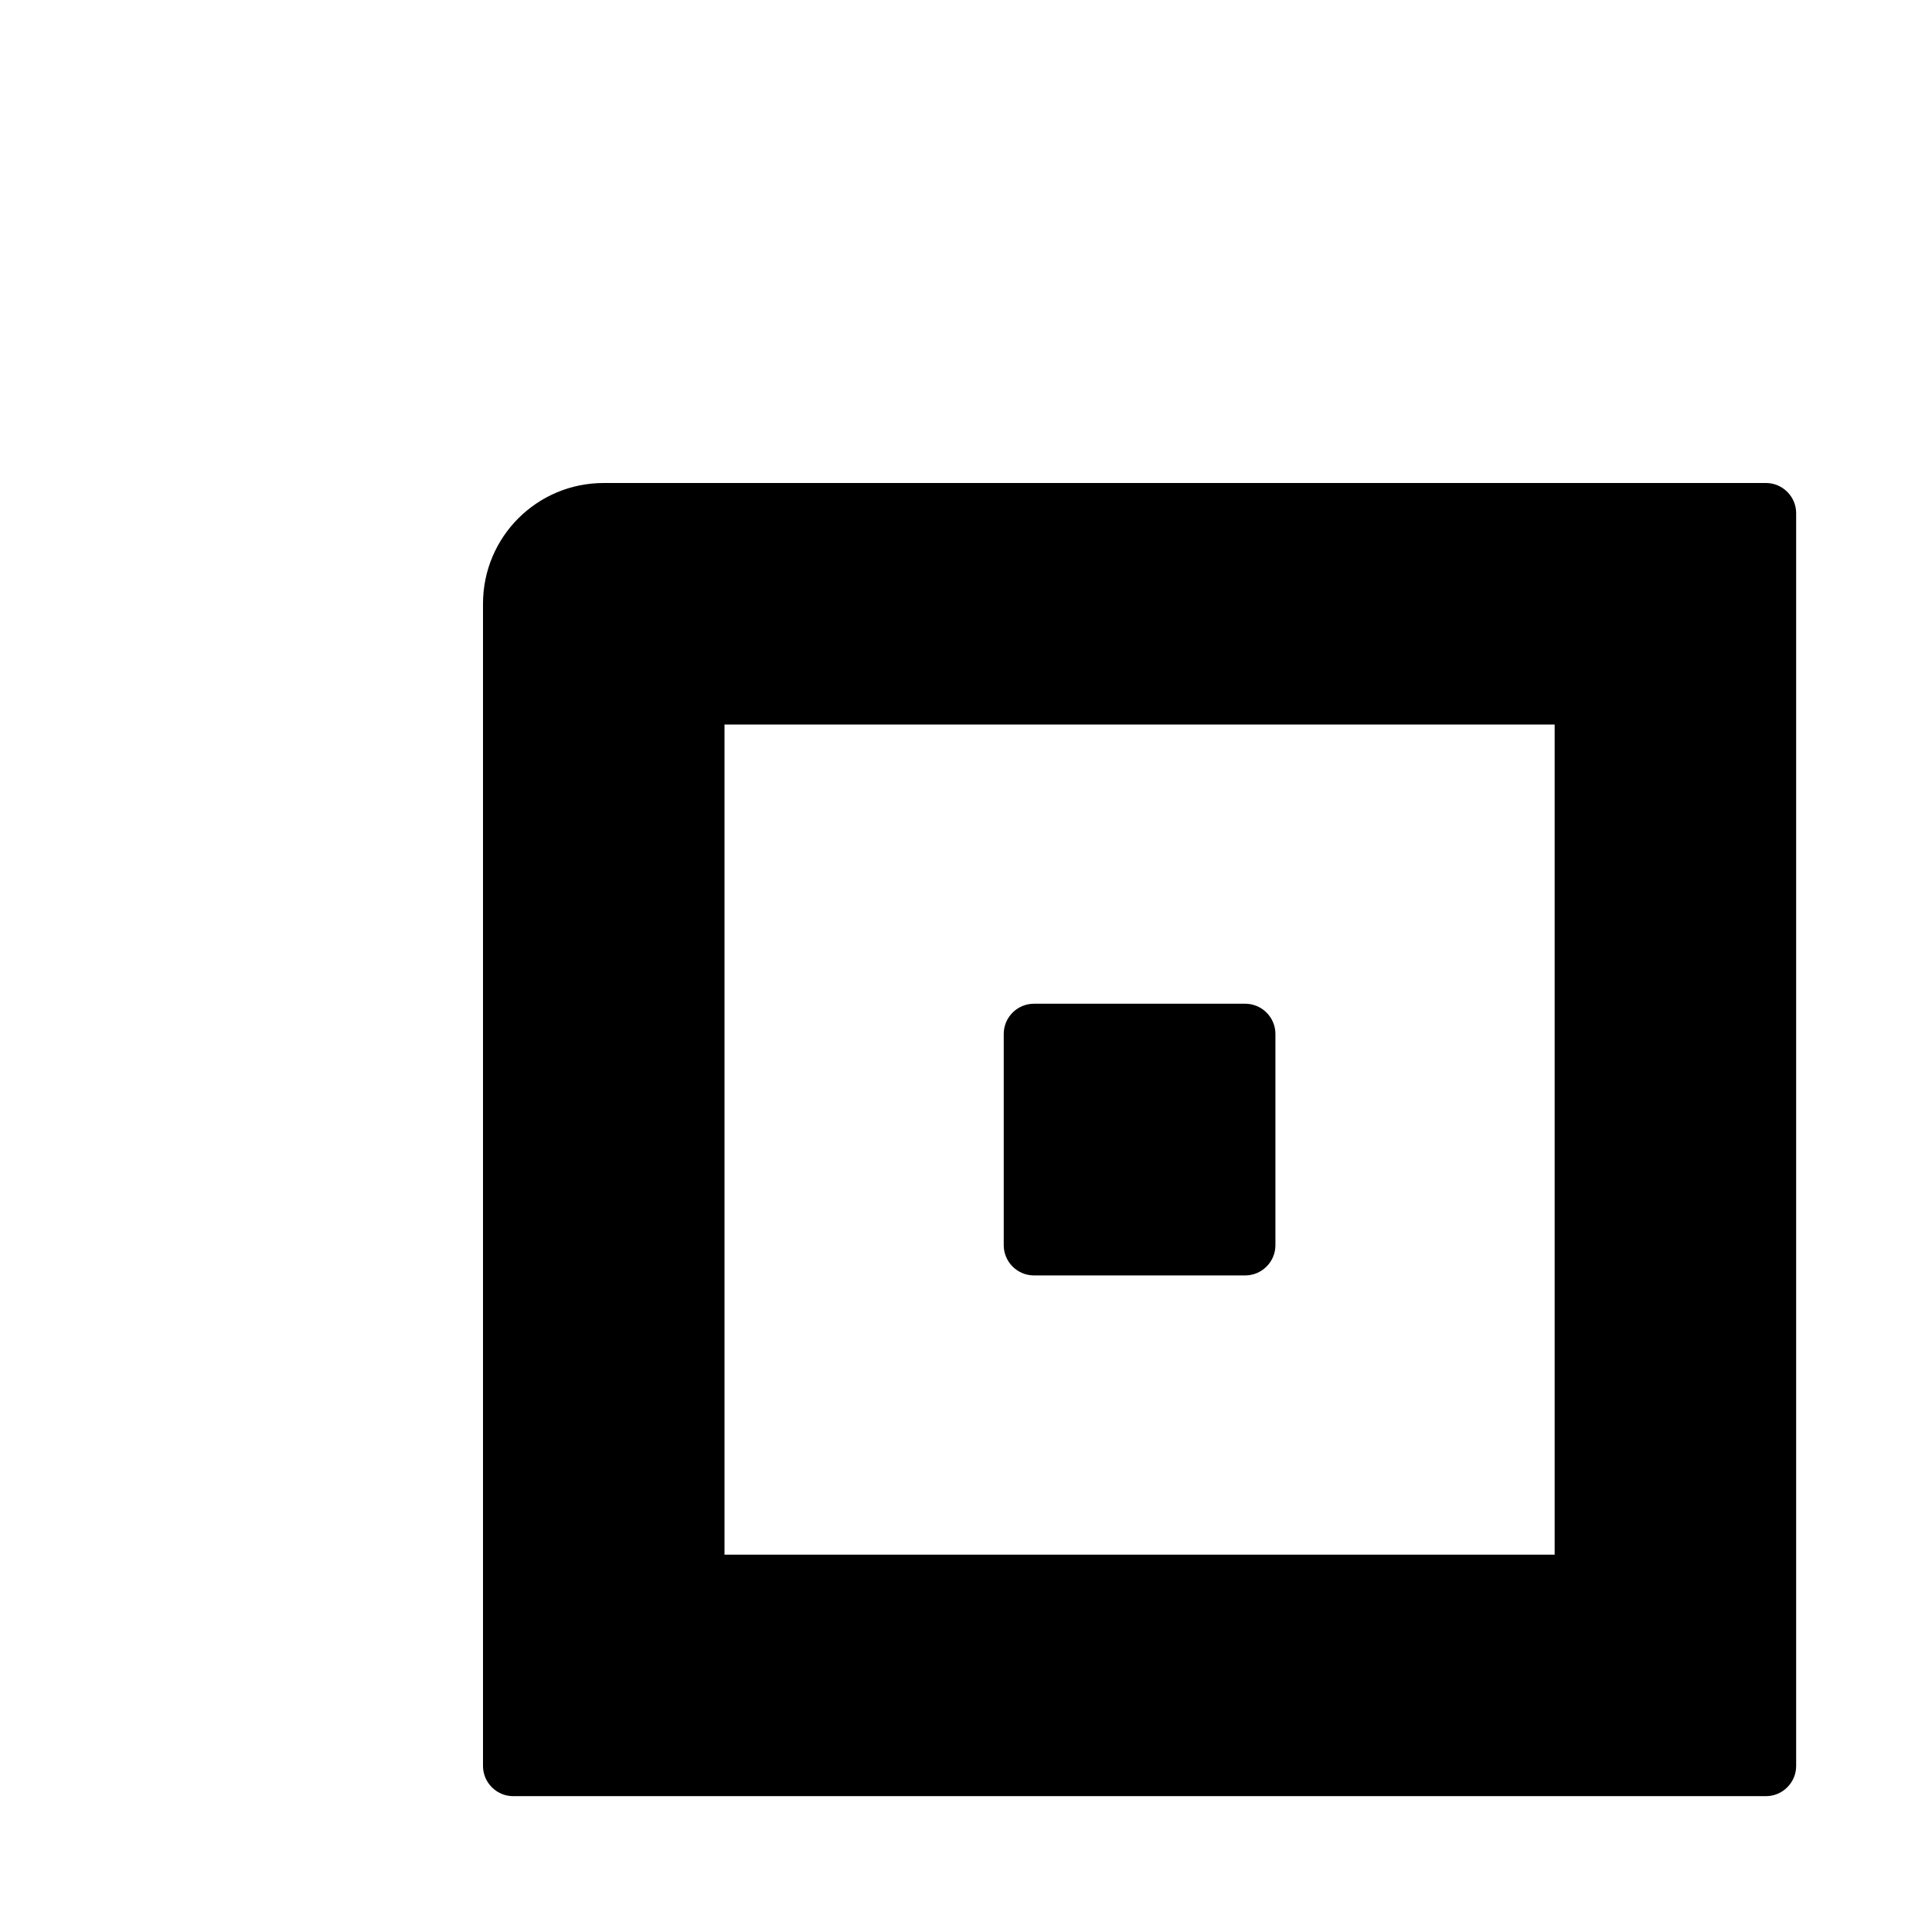 <svg xmlns="http://www.w3.org/2000/svg" version="1.1" viewBox="0 0 512 512" fill="currentColor"><path fill="currentColor" d="M468 128H160c-17.7 0-32 14.3-32 32v308c0 4.4 3.6 8 8 8h332c4.4 0 8-3.6 8-8V136c0-4.4-3.6-8-8-8m-56 284H192V192h220zm-138-74h56c4.4 0 8-3.6 8-8v-56c0-4.4-3.6-8-8-8h-56c-4.4 0-8 3.6-8 8v56c0 4.4 3.6 8 8 8m194 210H136c-4.4 0-8 3.6-8 8v308c0 17.7 14.3 32 32 32h308c4.4 0 8-3.6 8-8V556c0-4.4-3.6-8-8-8m-56 284H192V612h220zm-138-74h56c4.4 0 8-3.6 8-8v-56c0-4.4-3.6-8-8-8h-56c-4.4 0-8 3.6-8 8v56c0 4.4 3.6 8 8 8m590-630H556c-4.4 0-8 3.6-8 8v332c0 4.4 3.6 8 8 8h332c4.4 0 8-3.6 8-8V160c0-17.7-14.3-32-32-32m-32 284H612V192h220zm-138-74h56c4.4 0 8-3.6 8-8v-56c0-4.4-3.6-8-8-8h-56c-4.4 0-8 3.6-8 8v56c0 4.4 3.6 8 8 8m194 210h-48c-4.4 0-8 3.6-8 8v134h-78V556c0-4.4-3.6-8-8-8H556c-4.4 0-8 3.6-8 8v332c0 4.4 3.6 8 8 8h48c4.4 0 8-3.6 8-8V644h78v102c0 4.4 3.6 8 8 8h190c4.4 0 8-3.6 8-8V556c0-4.4-3.6-8-8-8M746 832h-48c-4.4 0-8 3.6-8 8v48c0 4.4 3.6 8 8 8h48c4.4 0 8-3.6 8-8v-48c0-4.4-3.6-8-8-8m142 0h-48c-4.4 0-8 3.6-8 8v48c0 4.4 3.6 8 8 8h48c4.4 0 8-3.6 8-8v-48c0-4.4-3.6-8-8-8"/></svg>